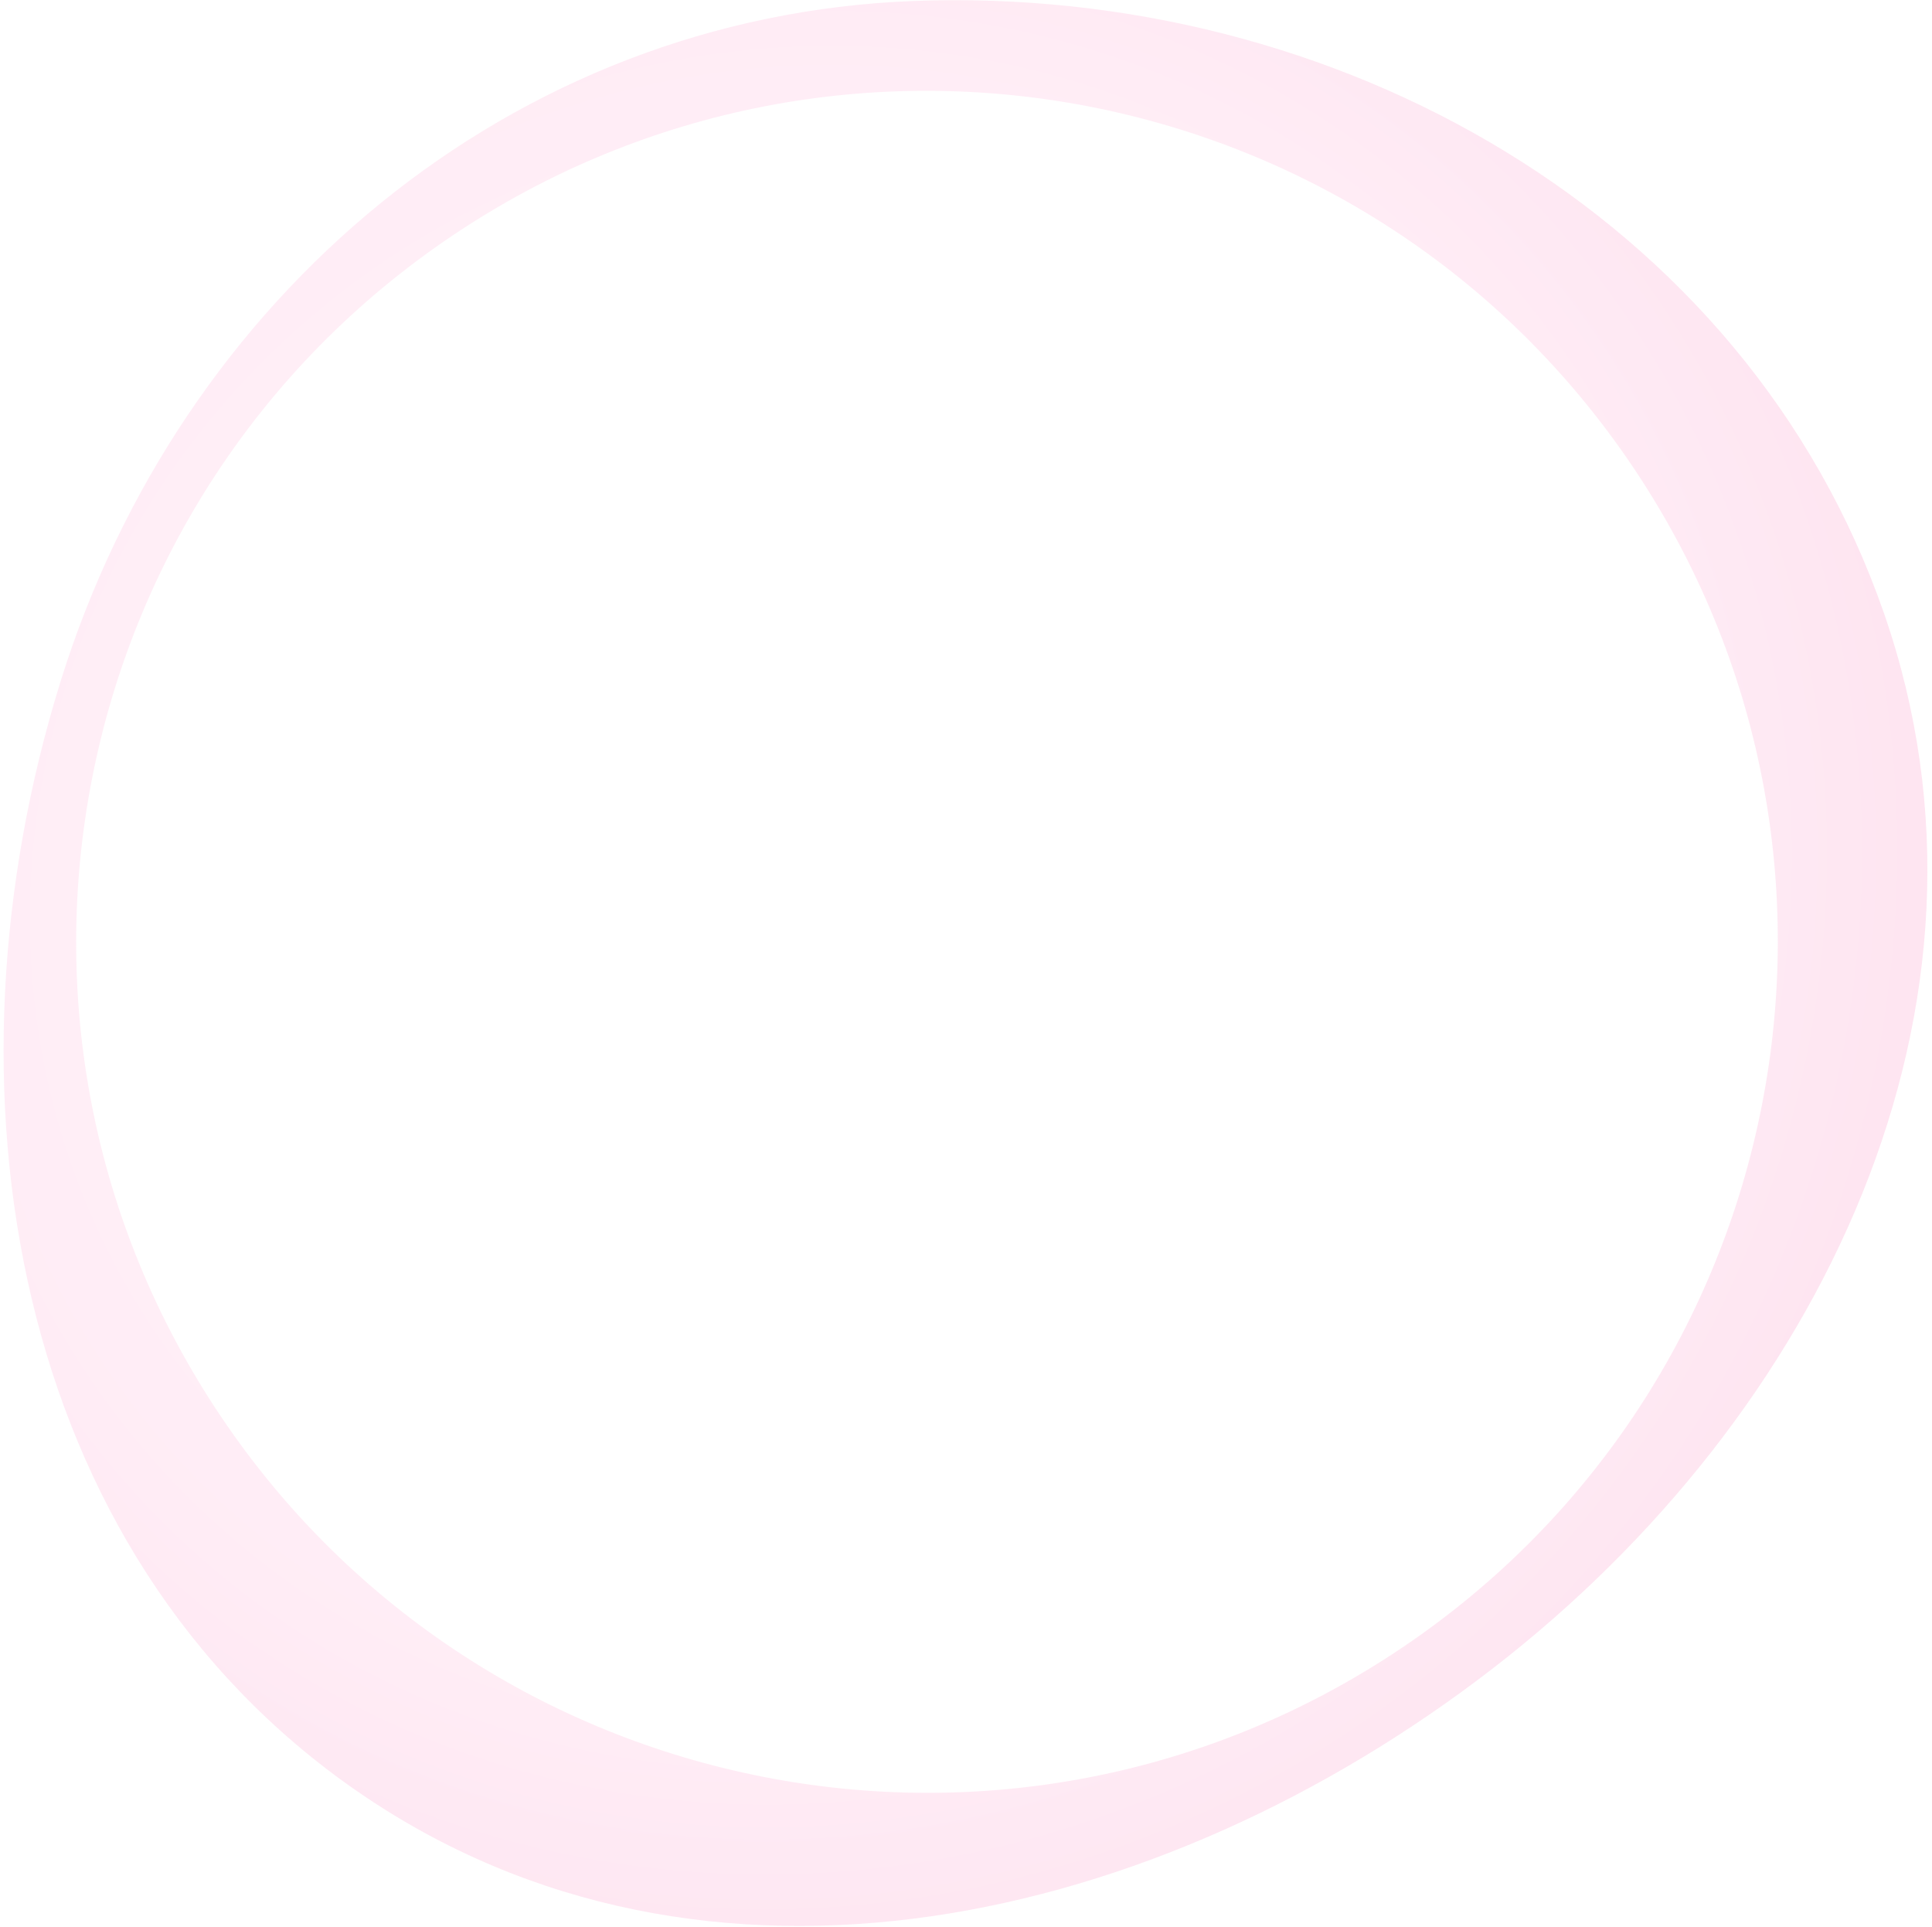 <svg width="352" height="351" viewBox="0 0 352 351" fill="none" xmlns="http://www.w3.org/2000/svg">
<path d="M11.009 124.209C32.791 54.07 93.225 2.922 166.581 0.173C243.357 -2.704 318.027 38.968 343.27 111.759C368.086 183.318 331.645 257.847 271.93 303.954C211.347 350.732 128.526 369.996 65.264 326.415C1.736 282.651 -11.824 197.735 11.009 124.209ZM82.393 42.94C11.359 90.712 -7.499 187.024 40.273 258.059C88.045 329.093 184.357 347.951 255.391 300.179C326.425 252.407 345.283 156.095 297.512 85.061C249.739 14.026 153.428 -4.831 82.393 42.94Z" fill="url(#paint0_radial_64_1045)" fill-opacity="0.2"/>
<defs>
<radialGradient id="paint0_radial_64_1045" cx="0" cy="0" r="1" gradientTransform="matrix(203.421 -138.377 134.62 197.908 145.776 161.95)" gradientUnits="userSpaceOnUse">
<stop offset="0.12" stop-color="#FFCCE5"/>
<stop offset="0.635" stop-color="#FFA3CF"/>
<stop offset="0.925" stop-color="#F56CAE"/>
<stop offset="1" stop-color="#F593C2"/>
</radialGradient>
</defs>
</svg>
